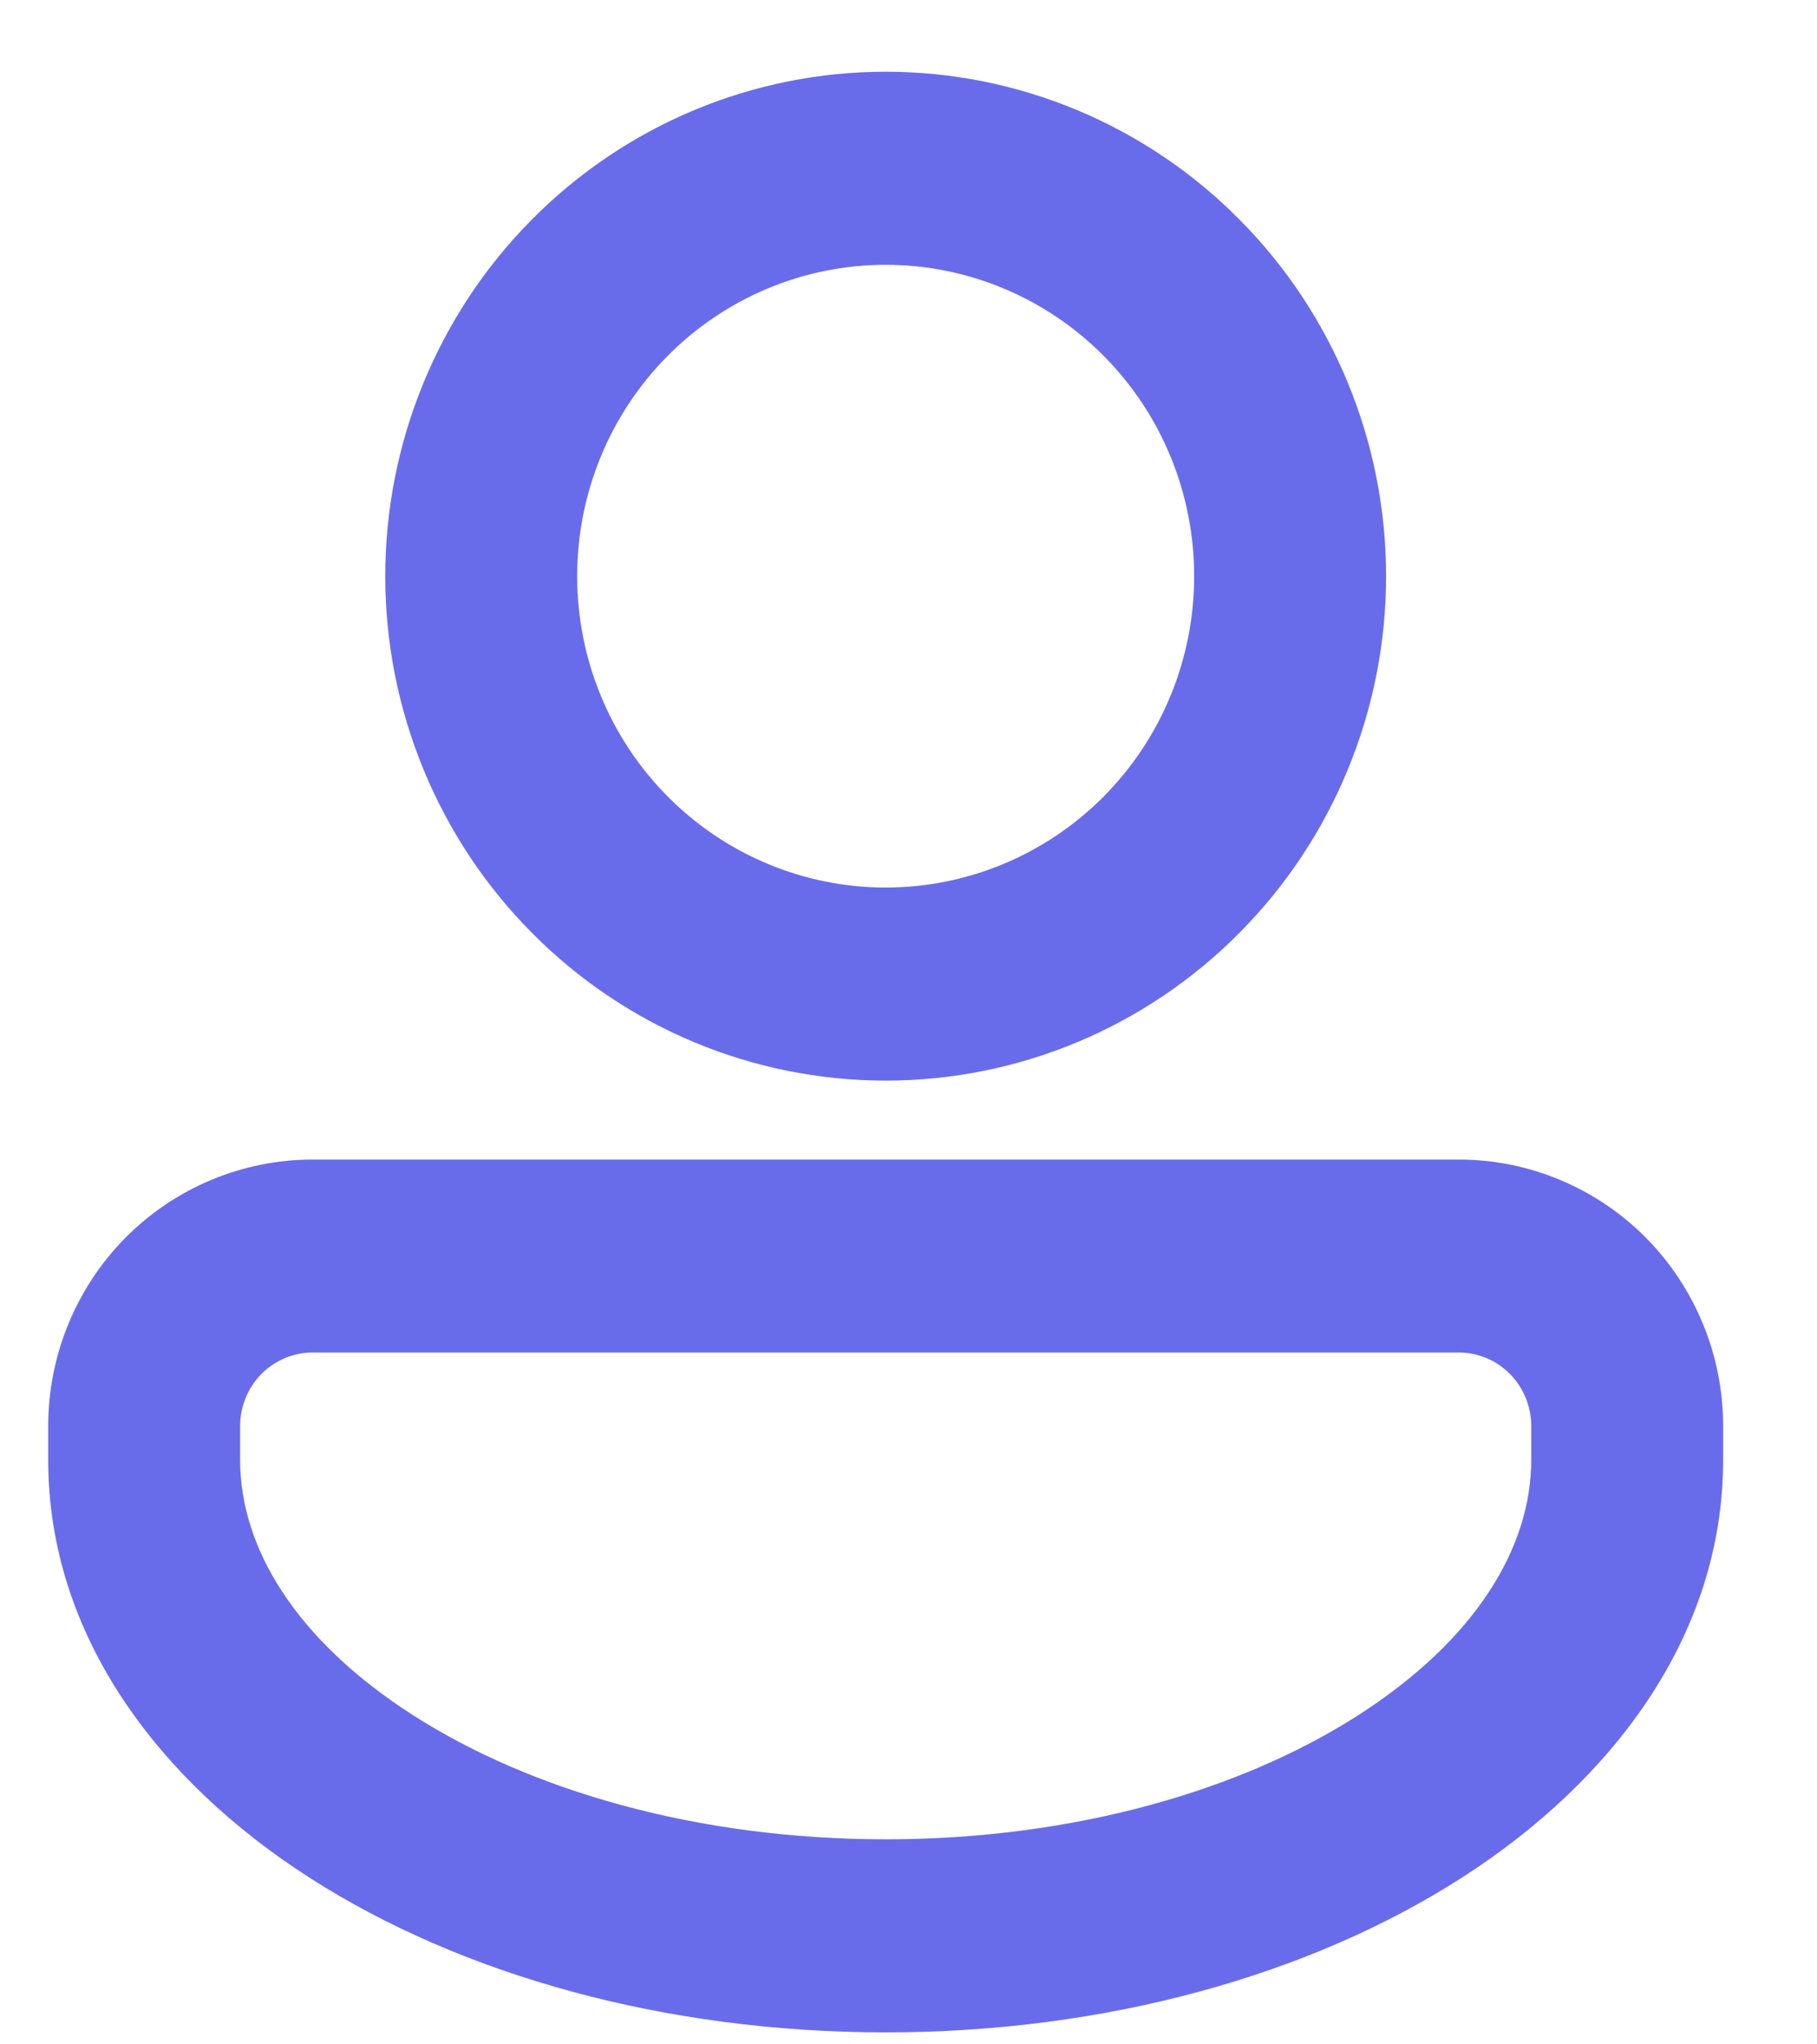 <svg xmlns="http://www.w3.org/2000/svg" width="16" height="18" viewBox="0 0 16 18" fill="none">
  <path d="M12.803 16.428L12.803 16.428C14.108 15.591 15.048 14.345 15.048 12.855V12.555C15.048 11.967 14.816 11.402 14.403 10.985C13.99 10.569 13.429 10.335 12.845 10.335H2.753C2.169 10.335 1.608 10.569 1.195 10.985C0.782 11.402 0.55 11.967 0.55 12.555V12.855C0.55 14.345 1.49 15.591 2.795 16.428C4.109 17.271 5.88 17.769 7.799 17.769C9.718 17.769 11.489 17.271 12.803 16.428ZM12.029 15.207L12.029 15.207C10.98 15.88 9.486 16.32 7.799 16.32C6.112 16.32 4.618 15.88 3.569 15.207L3.569 15.207C2.51 14.529 1.989 13.679 1.989 12.855V12.555C1.989 12.35 2.07 12.154 2.213 12.009C2.357 11.864 2.551 11.783 2.753 11.783H12.845C13.047 11.783 13.242 11.864 13.385 12.009C13.528 12.154 13.609 12.35 13.609 12.555V12.855C13.609 13.679 13.087 14.528 12.029 15.207ZM10.826 8.124C11.629 7.315 12.08 6.217 12.08 5.073C12.08 3.929 11.629 2.831 10.826 2.022C10.024 1.212 8.935 0.757 7.799 0.757C6.663 0.757 5.574 1.212 4.772 2.022C3.969 2.831 3.518 3.929 3.518 5.073C3.518 6.217 3.969 7.315 4.772 8.124C5.574 8.934 6.663 9.389 7.799 9.389C8.935 9.389 10.024 8.934 10.826 8.124ZM9.808 3.045C10.342 3.583 10.641 4.312 10.641 5.073C10.641 5.834 10.342 6.563 9.808 7.101C9.275 7.638 8.553 7.94 7.799 7.94C7.046 7.94 6.323 7.638 5.79 7.101C5.256 6.563 4.957 5.834 4.957 5.073C4.957 4.312 5.256 3.583 5.79 3.045C6.323 2.508 7.046 2.206 7.799 2.206C8.553 2.206 9.275 2.508 9.808 3.045Z" fill="#696CEA" stroke="#696CEA" stroke-width="0.251"/>
</svg>